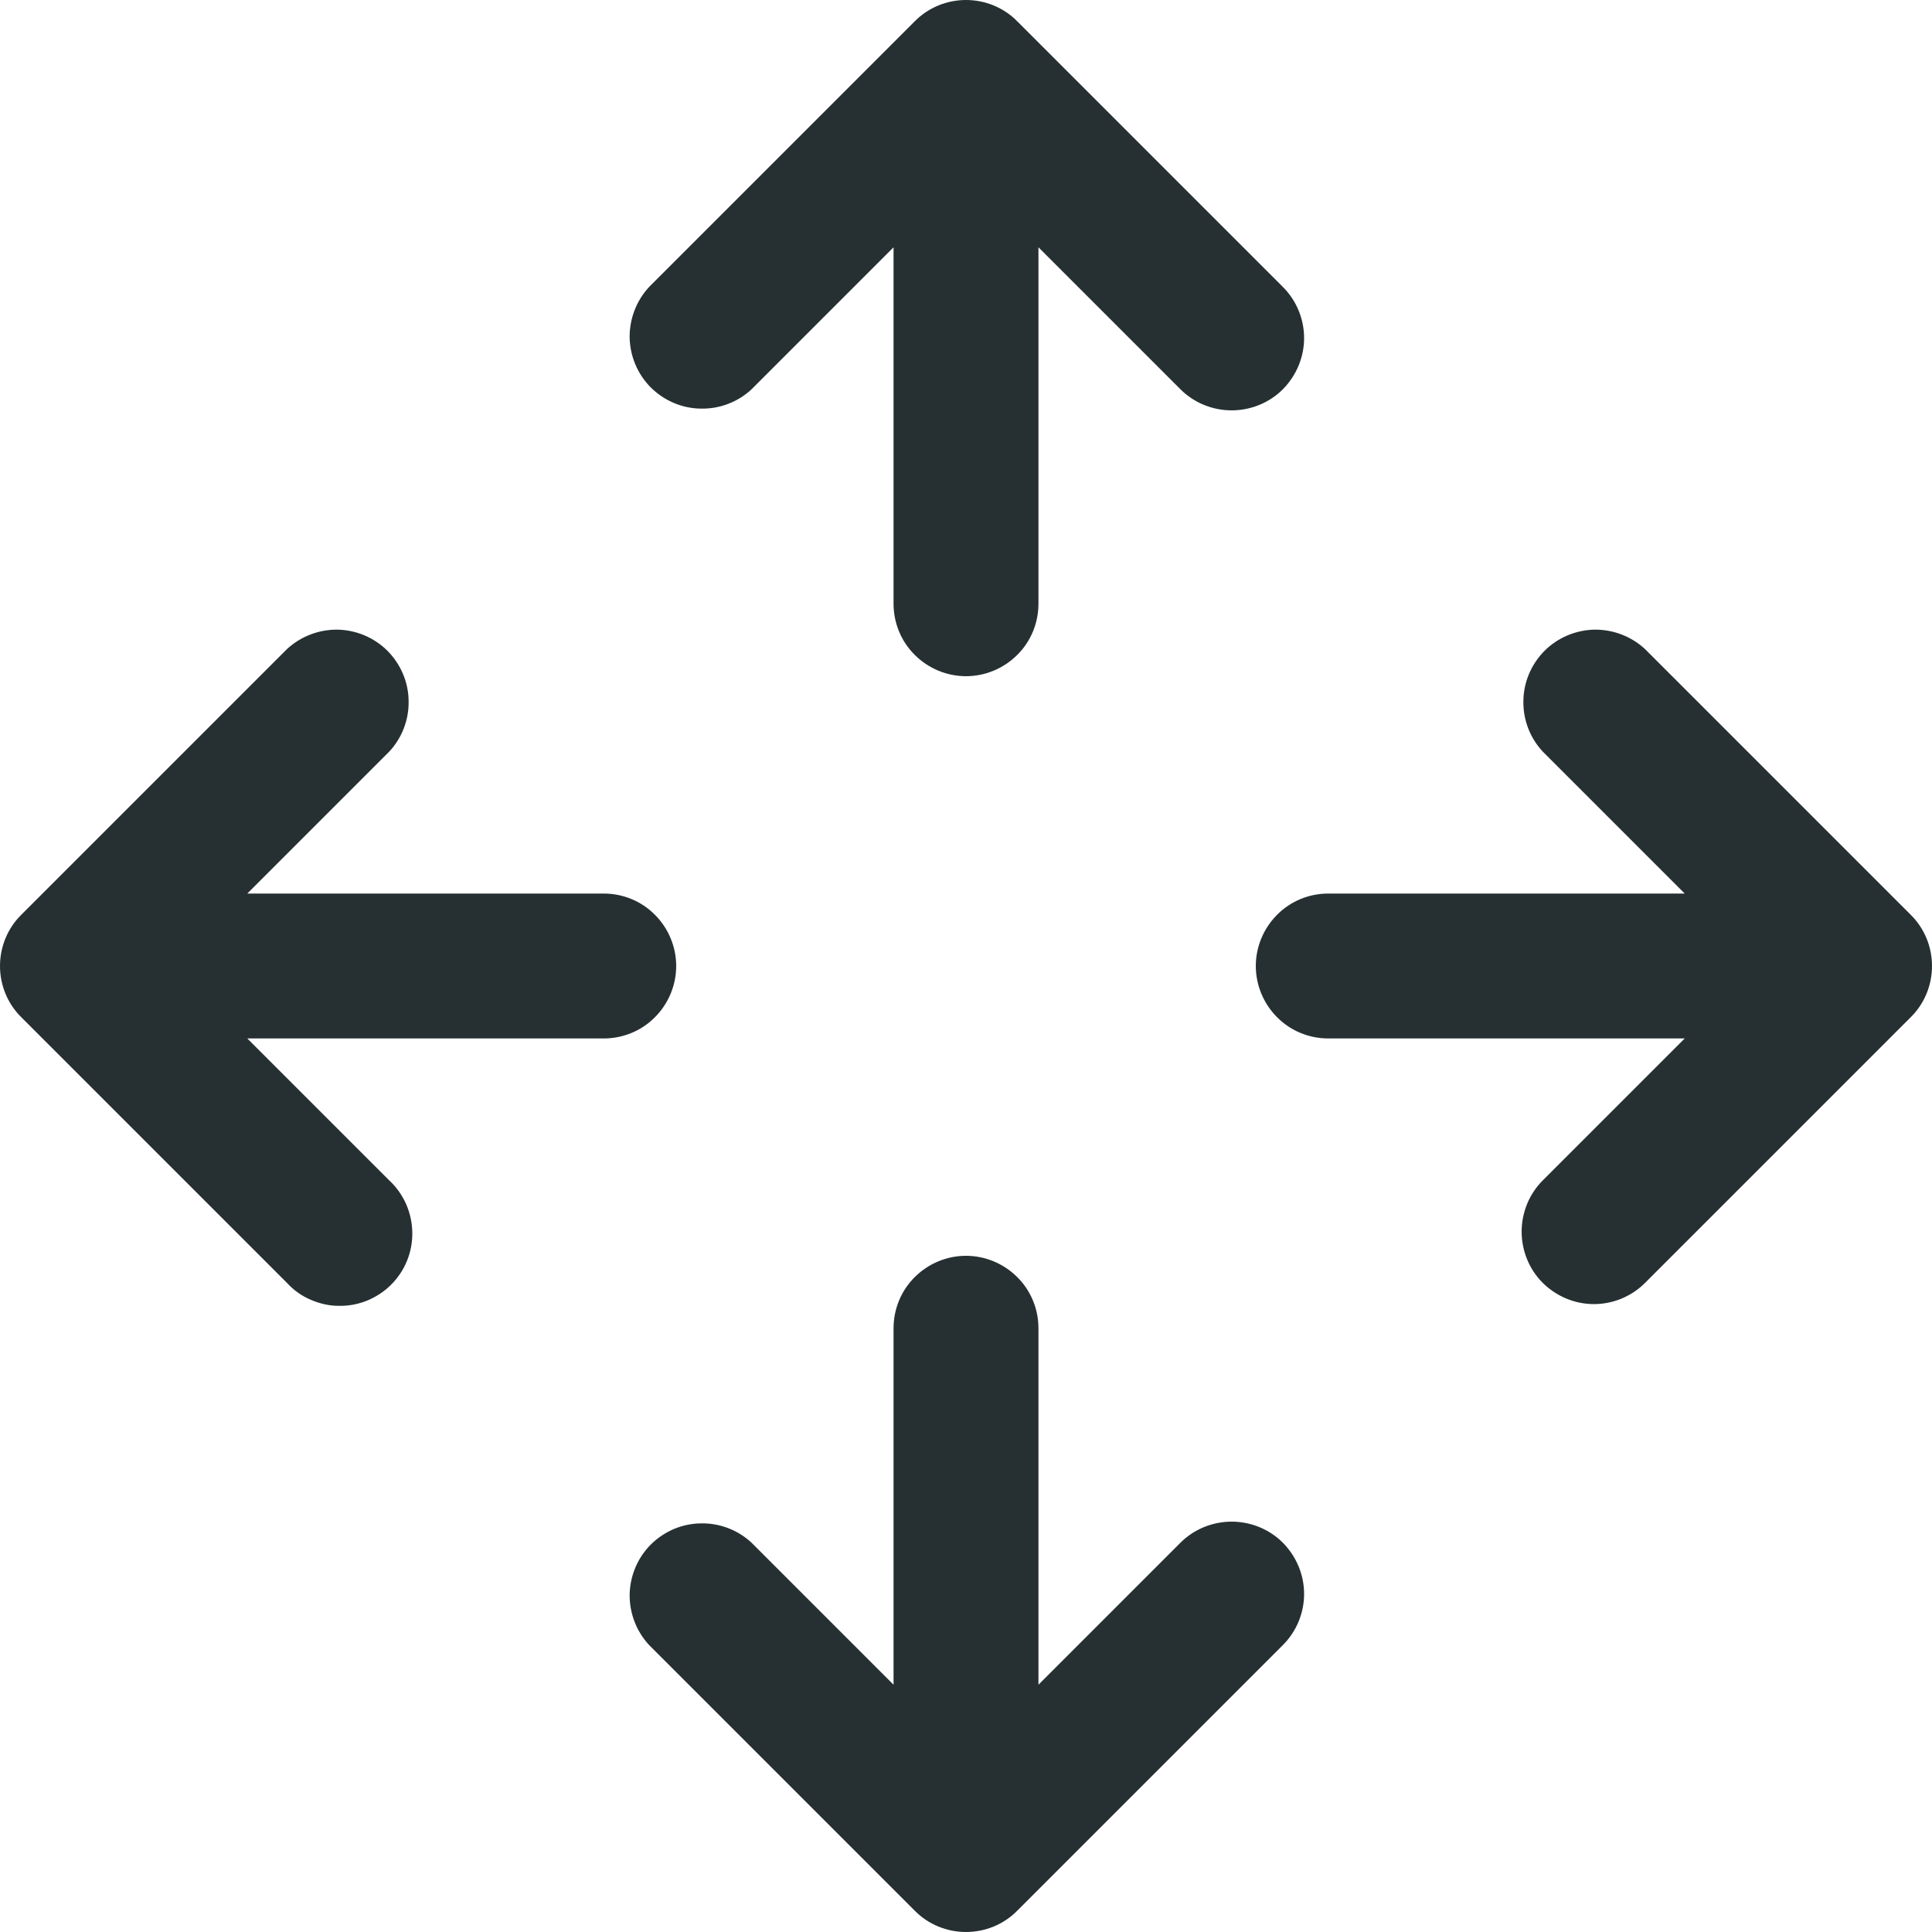 <svg width="10" height="10" viewBox="0 0 10 10" fill="none" xmlns="http://www.w3.org/2000/svg">
<path d="M6.64 2.015C6.57 2.085 6.474 2.124 6.375 2.124C6.276 2.124 6.18 2.085 6.11 2.015L5.375 1.28V3.125C5.375 3.224 5.336 3.32 5.265 3.39C5.195 3.46 5.099 3.5 5 3.5C4.901 3.5 4.805 3.46 4.735 3.39C4.664 3.32 4.625 3.224 4.625 3.125V1.28L3.89 2.015C3.819 2.081 3.725 2.117 3.628 2.115C3.53 2.114 3.438 2.074 3.369 2.006C3.3 1.937 3.261 1.844 3.259 1.747C3.258 1.65 3.294 1.556 3.36 1.485L4.735 0.11C4.805 0.039 4.901 0 5 0C5.099 0 5.195 0.039 5.265 0.11L6.64 1.485C6.71 1.555 6.75 1.65 6.75 1.75C6.75 1.849 6.71 1.944 6.64 2.015ZM2.015 6.11C2.052 6.144 2.081 6.186 2.102 6.232C2.122 6.278 2.133 6.327 2.134 6.378C2.135 6.428 2.126 6.478 2.107 6.525C2.088 6.572 2.06 6.614 2.024 6.65C1.989 6.685 1.946 6.713 1.9 6.732C1.853 6.751 1.803 6.76 1.753 6.759C1.702 6.759 1.653 6.747 1.607 6.727C1.56 6.707 1.519 6.677 1.485 6.64L0.11 5.265C0.039 5.195 0 5.099 0 5C0 4.901 0.039 4.805 0.11 4.735L1.485 3.36C1.556 3.294 1.65 3.258 1.747 3.259C1.844 3.261 1.937 3.3 2.006 3.369C2.074 3.438 2.114 3.53 2.115 3.628C2.117 3.725 2.081 3.819 2.015 3.89L1.28 4.625H3.125C3.224 4.625 3.32 4.664 3.39 4.735C3.46 4.805 3.5 4.901 3.5 5C3.5 5.099 3.46 5.195 3.39 5.265C3.32 5.336 3.224 5.375 3.125 5.375H1.28L2.015 6.11ZM7.985 6.64C7.915 6.57 7.876 6.474 7.876 6.375C7.876 6.276 7.915 6.18 7.985 6.11L8.72 5.375H6.875C6.776 5.375 6.68 5.336 6.61 5.265C6.54 5.195 6.5 5.099 6.5 5C6.5 4.901 6.54 4.805 6.61 4.735C6.68 4.664 6.776 4.625 6.875 4.625H8.72L7.985 3.89C7.919 3.819 7.883 3.725 7.885 3.628C7.886 3.53 7.926 3.438 7.994 3.369C8.063 3.3 8.156 3.261 8.253 3.259C8.35 3.258 8.444 3.294 8.515 3.36L9.89 4.735C9.961 4.805 10 4.901 10 5C10 5.099 9.961 5.195 9.89 5.265L8.515 6.64C8.445 6.71 8.35 6.75 8.25 6.75C8.151 6.75 8.056 6.71 7.985 6.64ZM6.64 7.985C6.57 7.915 6.474 7.876 6.375 7.876C6.276 7.876 6.18 7.915 6.11 7.985L5.375 8.72V6.875C5.375 6.776 5.336 6.68 5.265 6.61C5.195 6.54 5.099 6.5 5 6.5C4.901 6.5 4.805 6.54 4.735 6.61C4.664 6.68 4.625 6.776 4.625 6.875V8.72L3.89 7.985C3.819 7.919 3.725 7.883 3.628 7.885C3.53 7.886 3.438 7.926 3.369 7.994C3.3 8.063 3.261 8.156 3.259 8.253C3.258 8.35 3.294 8.444 3.36 8.515L4.735 9.89C4.805 9.961 4.901 10 5 10C5.099 10 5.195 9.961 5.265 9.89L6.64 8.515C6.71 8.445 6.75 8.35 6.75 8.25C6.75 8.151 6.71 8.056 6.64 7.985Z" fill="#263032"/>
</svg>
